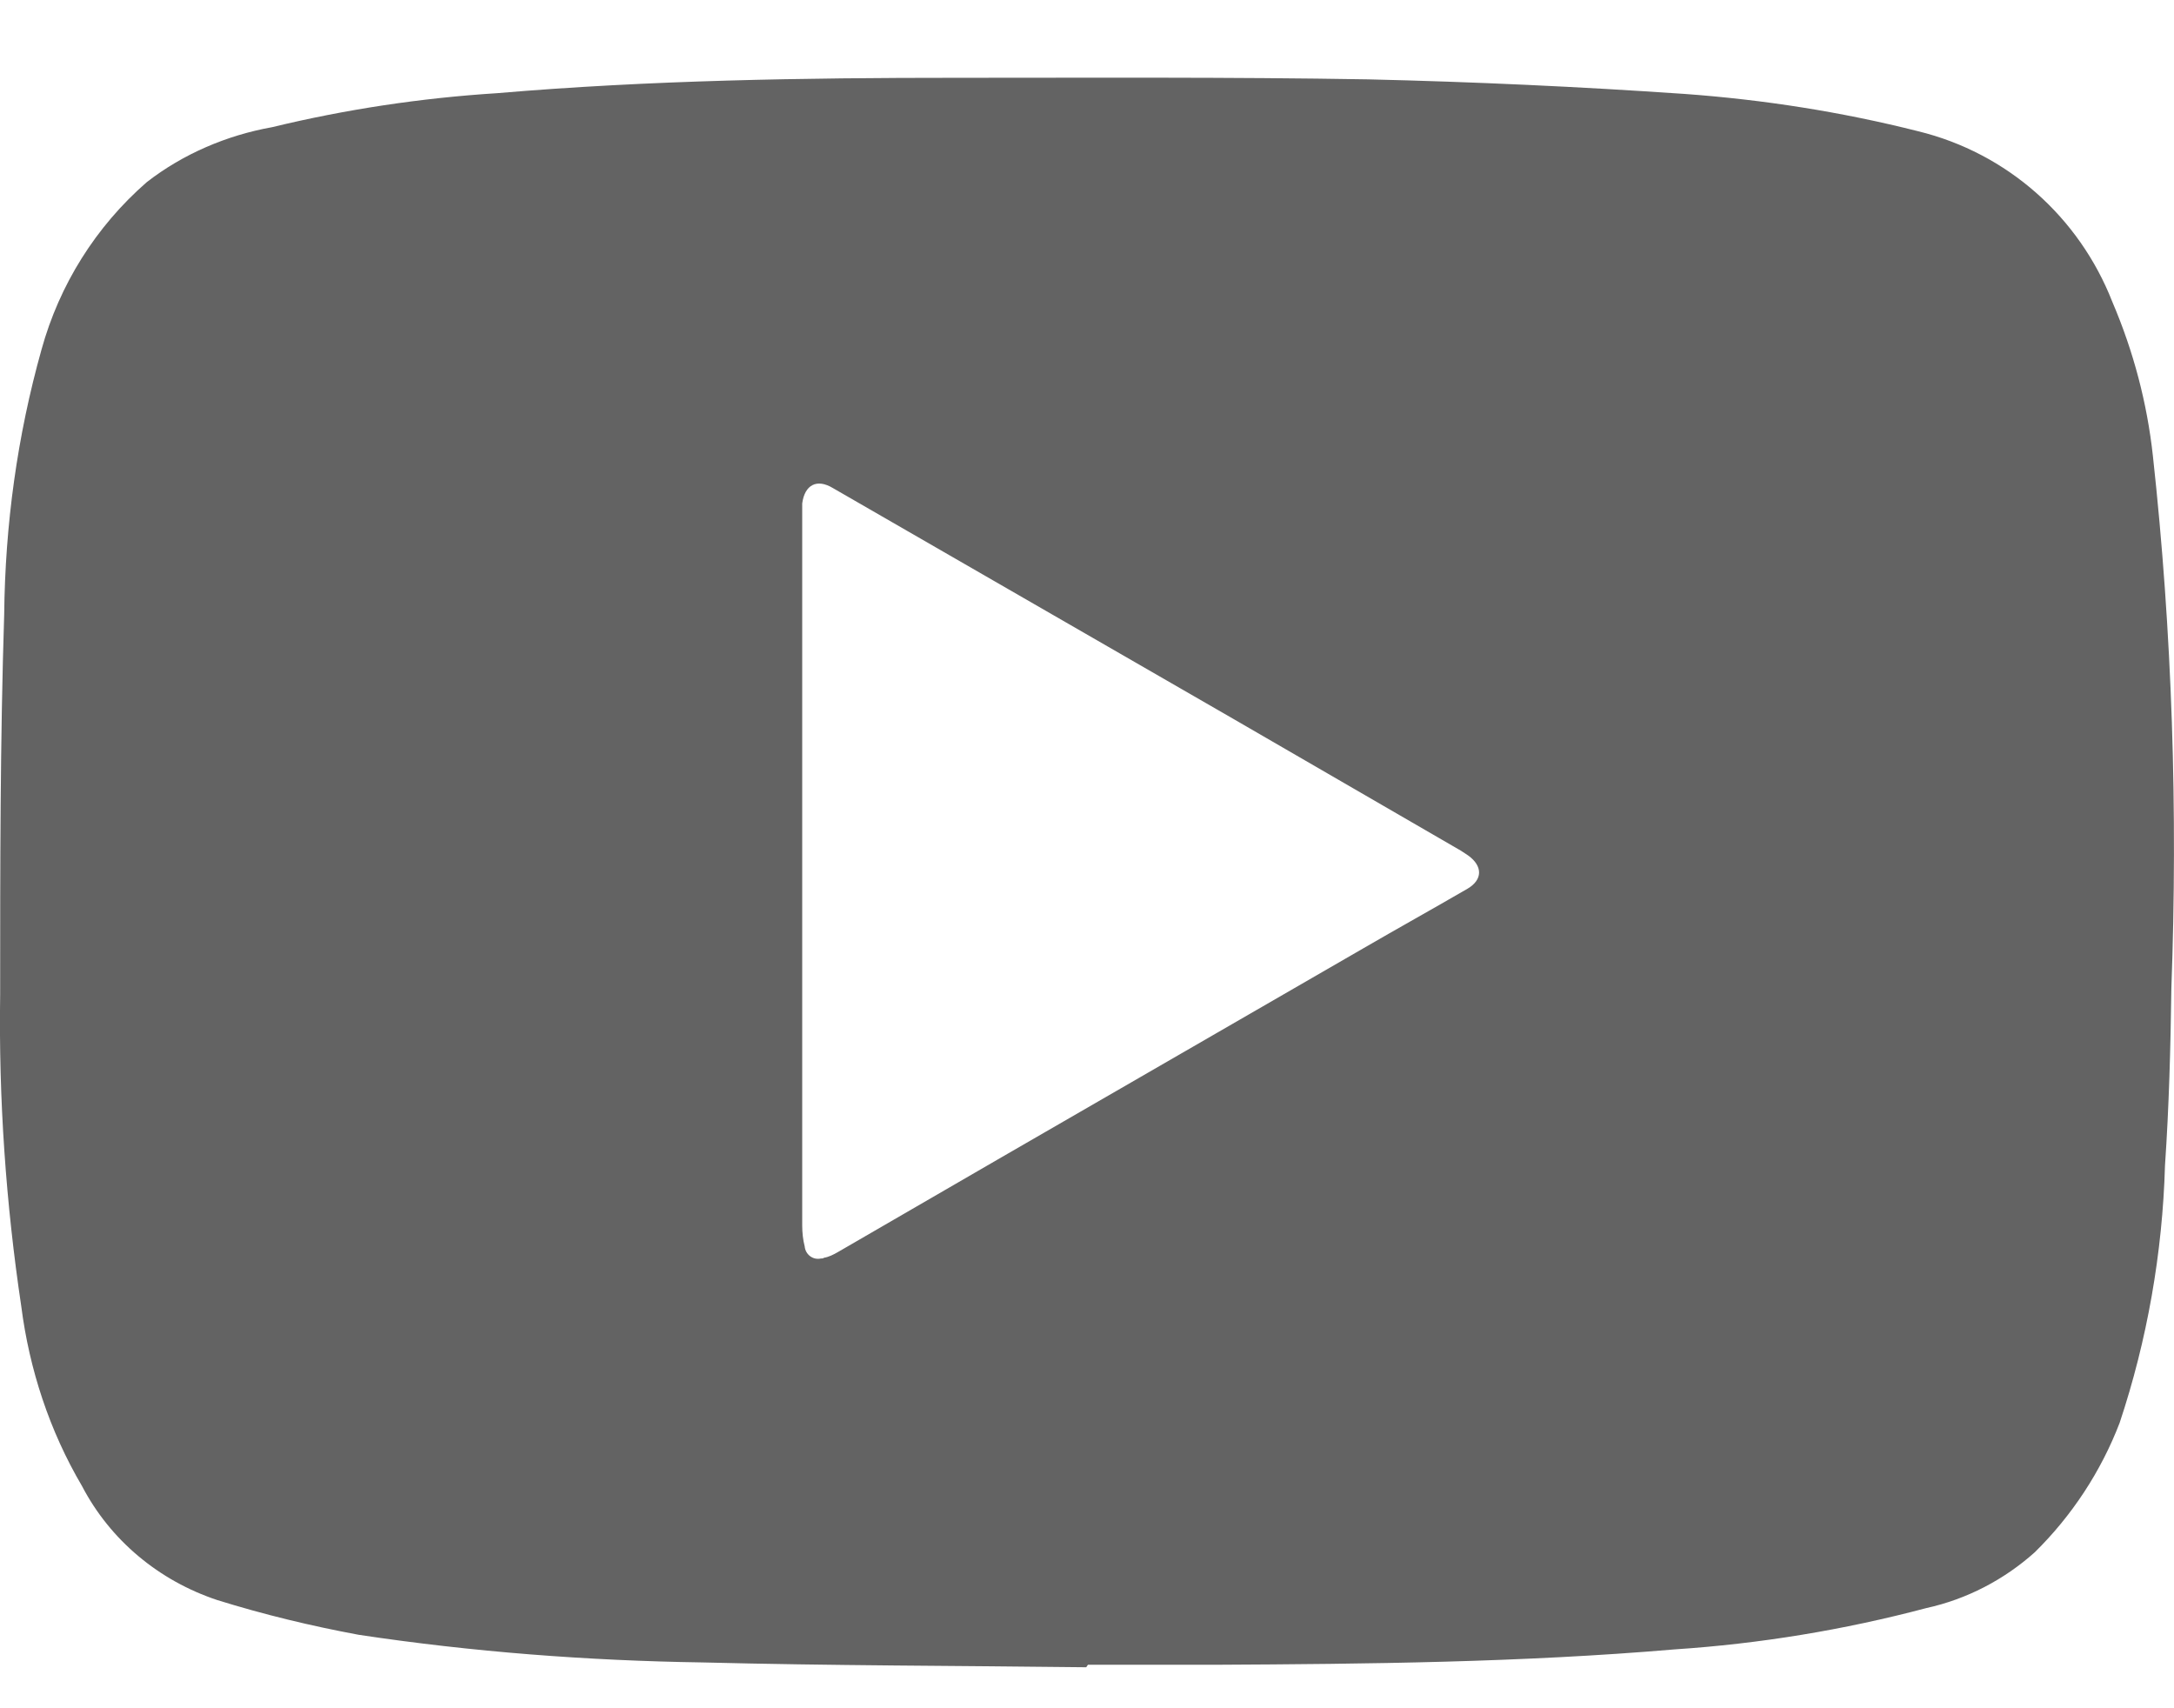 <svg width="14" height="11" viewBox="0 0 14 11" fill="none" xmlns="http://www.w3.org/2000/svg">
<path d="M6.995 10.736C6.172 10.726 5.348 10.726 4.525 10.705C3.785 10.694 3.04 10.637 2.31 10.527C2.003 10.47 1.7 10.397 1.398 10.303C1.023 10.178 0.71 9.918 0.528 9.569C0.319 9.214 0.189 8.818 0.137 8.412C0.038 7.75 -0.009 7.078 0.001 6.405C0.001 5.587 0.001 4.774 0.027 3.956C0.033 3.378 0.111 2.809 0.267 2.252C0.382 1.835 0.616 1.46 0.945 1.173C1.179 0.991 1.461 0.871 1.752 0.819C2.227 0.704 2.711 0.631 3.201 0.6C4.186 0.516 5.176 0.501 6.161 0.501C7.042 0.501 7.923 0.496 8.809 0.511C9.491 0.527 10.169 0.558 10.851 0.605C11.357 0.642 11.857 0.72 12.352 0.845C12.926 0.985 13.389 1.397 13.603 1.944C13.739 2.262 13.827 2.596 13.864 2.935C13.989 4.076 14.025 5.222 13.983 6.364C13.978 6.744 13.968 7.124 13.942 7.505C13.926 8.068 13.827 8.631 13.65 9.162C13.53 9.475 13.342 9.761 13.103 9.996C12.905 10.173 12.665 10.298 12.405 10.355C11.873 10.496 11.331 10.585 10.784 10.621C9.799 10.705 8.809 10.715 7.824 10.72H7.006L6.995 10.736ZM5.166 5.598V7.891C5.166 7.937 5.171 7.984 5.182 8.026C5.187 8.078 5.234 8.115 5.286 8.104C5.291 8.104 5.301 8.104 5.307 8.099C5.338 8.094 5.369 8.078 5.395 8.063L6.448 7.453C7.224 7.005 8.001 6.556 8.777 6.108C9.001 5.978 9.226 5.853 9.45 5.723C9.549 5.665 9.549 5.577 9.455 5.509C9.439 5.499 9.424 5.488 9.408 5.478L7.949 4.633L5.364 3.143C5.26 3.08 5.182 3.122 5.166 3.242C5.166 3.268 5.166 3.294 5.166 3.325V5.598Z" fill="#636363"/>
</svg>
